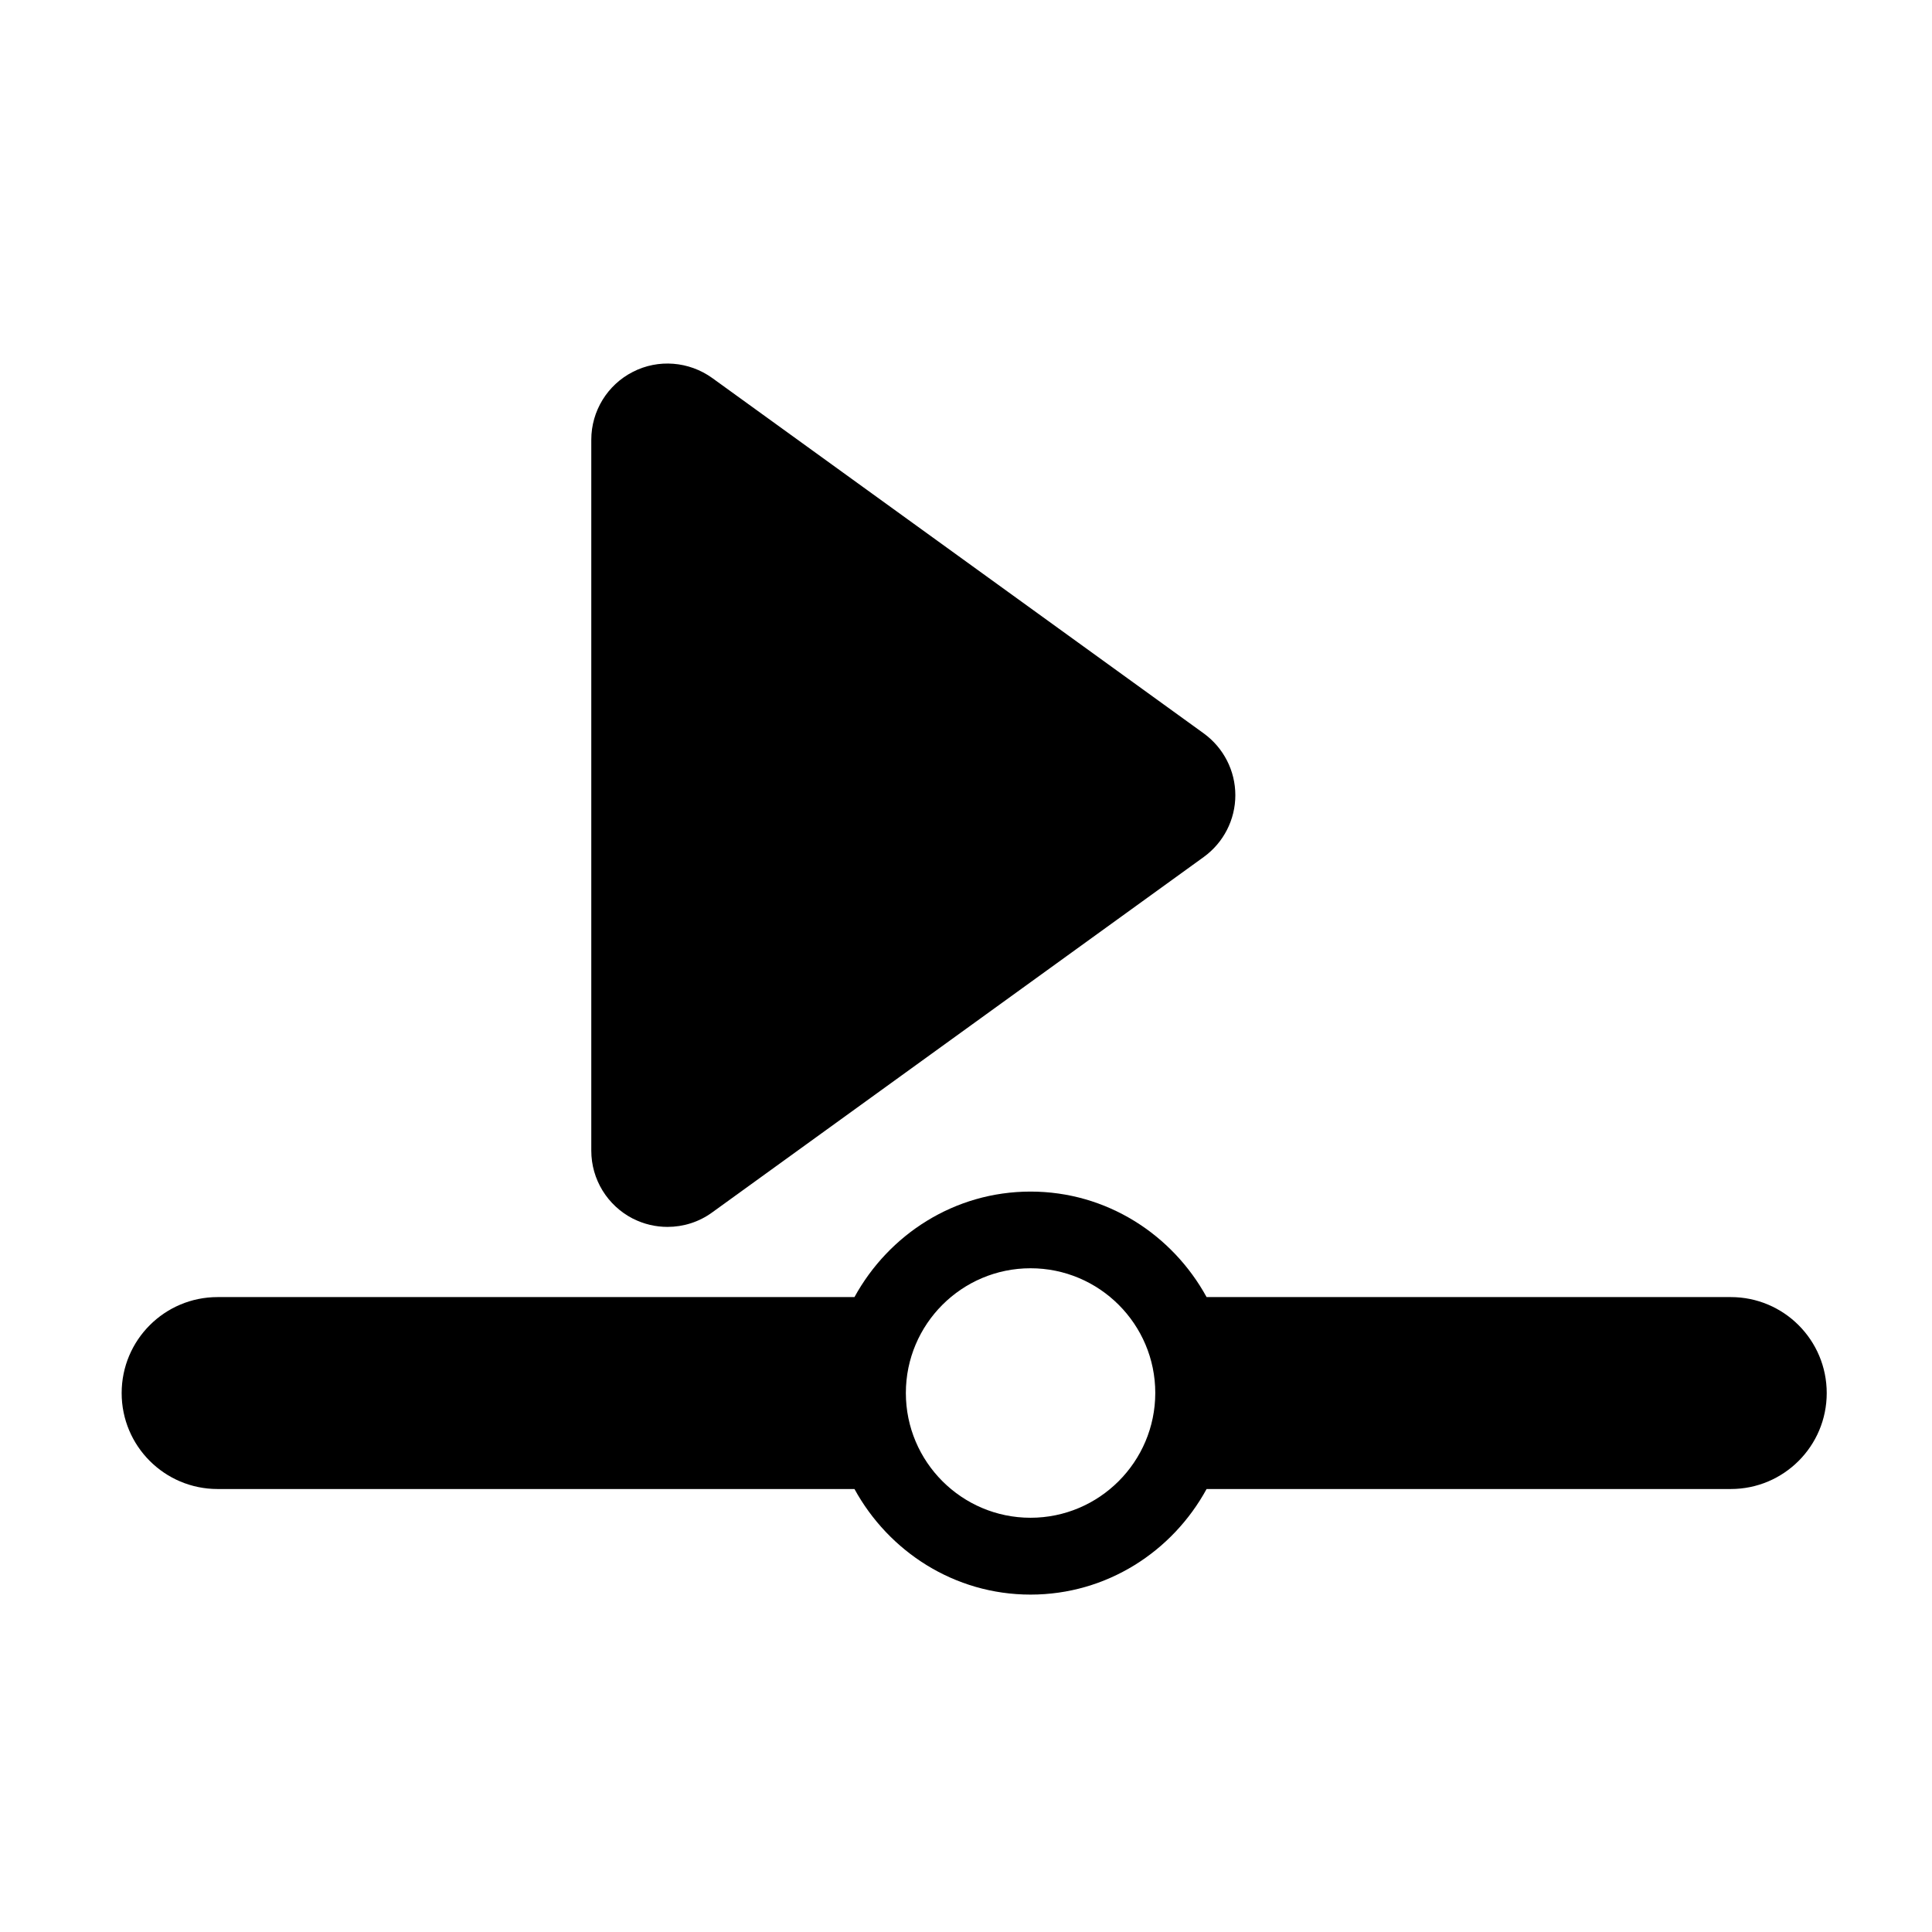 <?xml version="1.0" encoding="UTF-8"?>
<svg width="100pt" height="100pt" version="1.1" viewBox="0 0 100 100" xmlns="http://www.w3.org/2000/svg">
 <g>
  <path d="m32.758 63.074c0.566 0.289 1.18 0.43 1.789 0.43 0.82 0 1.629-0.25 2.316-0.75l25.445-18.398c1.023-0.742 1.633-1.93 1.633-3.195 0-1.27-0.609-2.453-1.633-3.199l-25.445-18.398c-1.203-0.863-2.789-0.992-4.106-0.316-1.32 0.672-2.152 2.031-2.152 3.512v36.797c0 1.488 0.832 2.84 2.152 3.519z"/>
  <path d="m89.586 67.137h-27.133c-1.773-3.234-5.172-5.461-9.113-5.461s-7.34 2.227-9.113 5.461h-32.965c-2.742 0-4.965 2.223-4.965 4.969 0 2.742 2.223 4.965 4.965 4.965h32.965c1.773 3.234 5.172 5.465 9.113 5.465 3.945 0 7.344-2.227 9.113-5.465h27.133c2.742 0 4.965-2.223 4.965-4.965 0-2.746-2.223-4.969-4.965-4.969zm-36.246 11.422c-3.559 0-6.453-2.898-6.453-6.457 0-3.562 2.894-6.457 6.453-6.457 3.562 0 6.457 2.894 6.457 6.457-0.004 3.559-2.898 6.457-6.457 6.457z"/>
 </g>
</svg>
